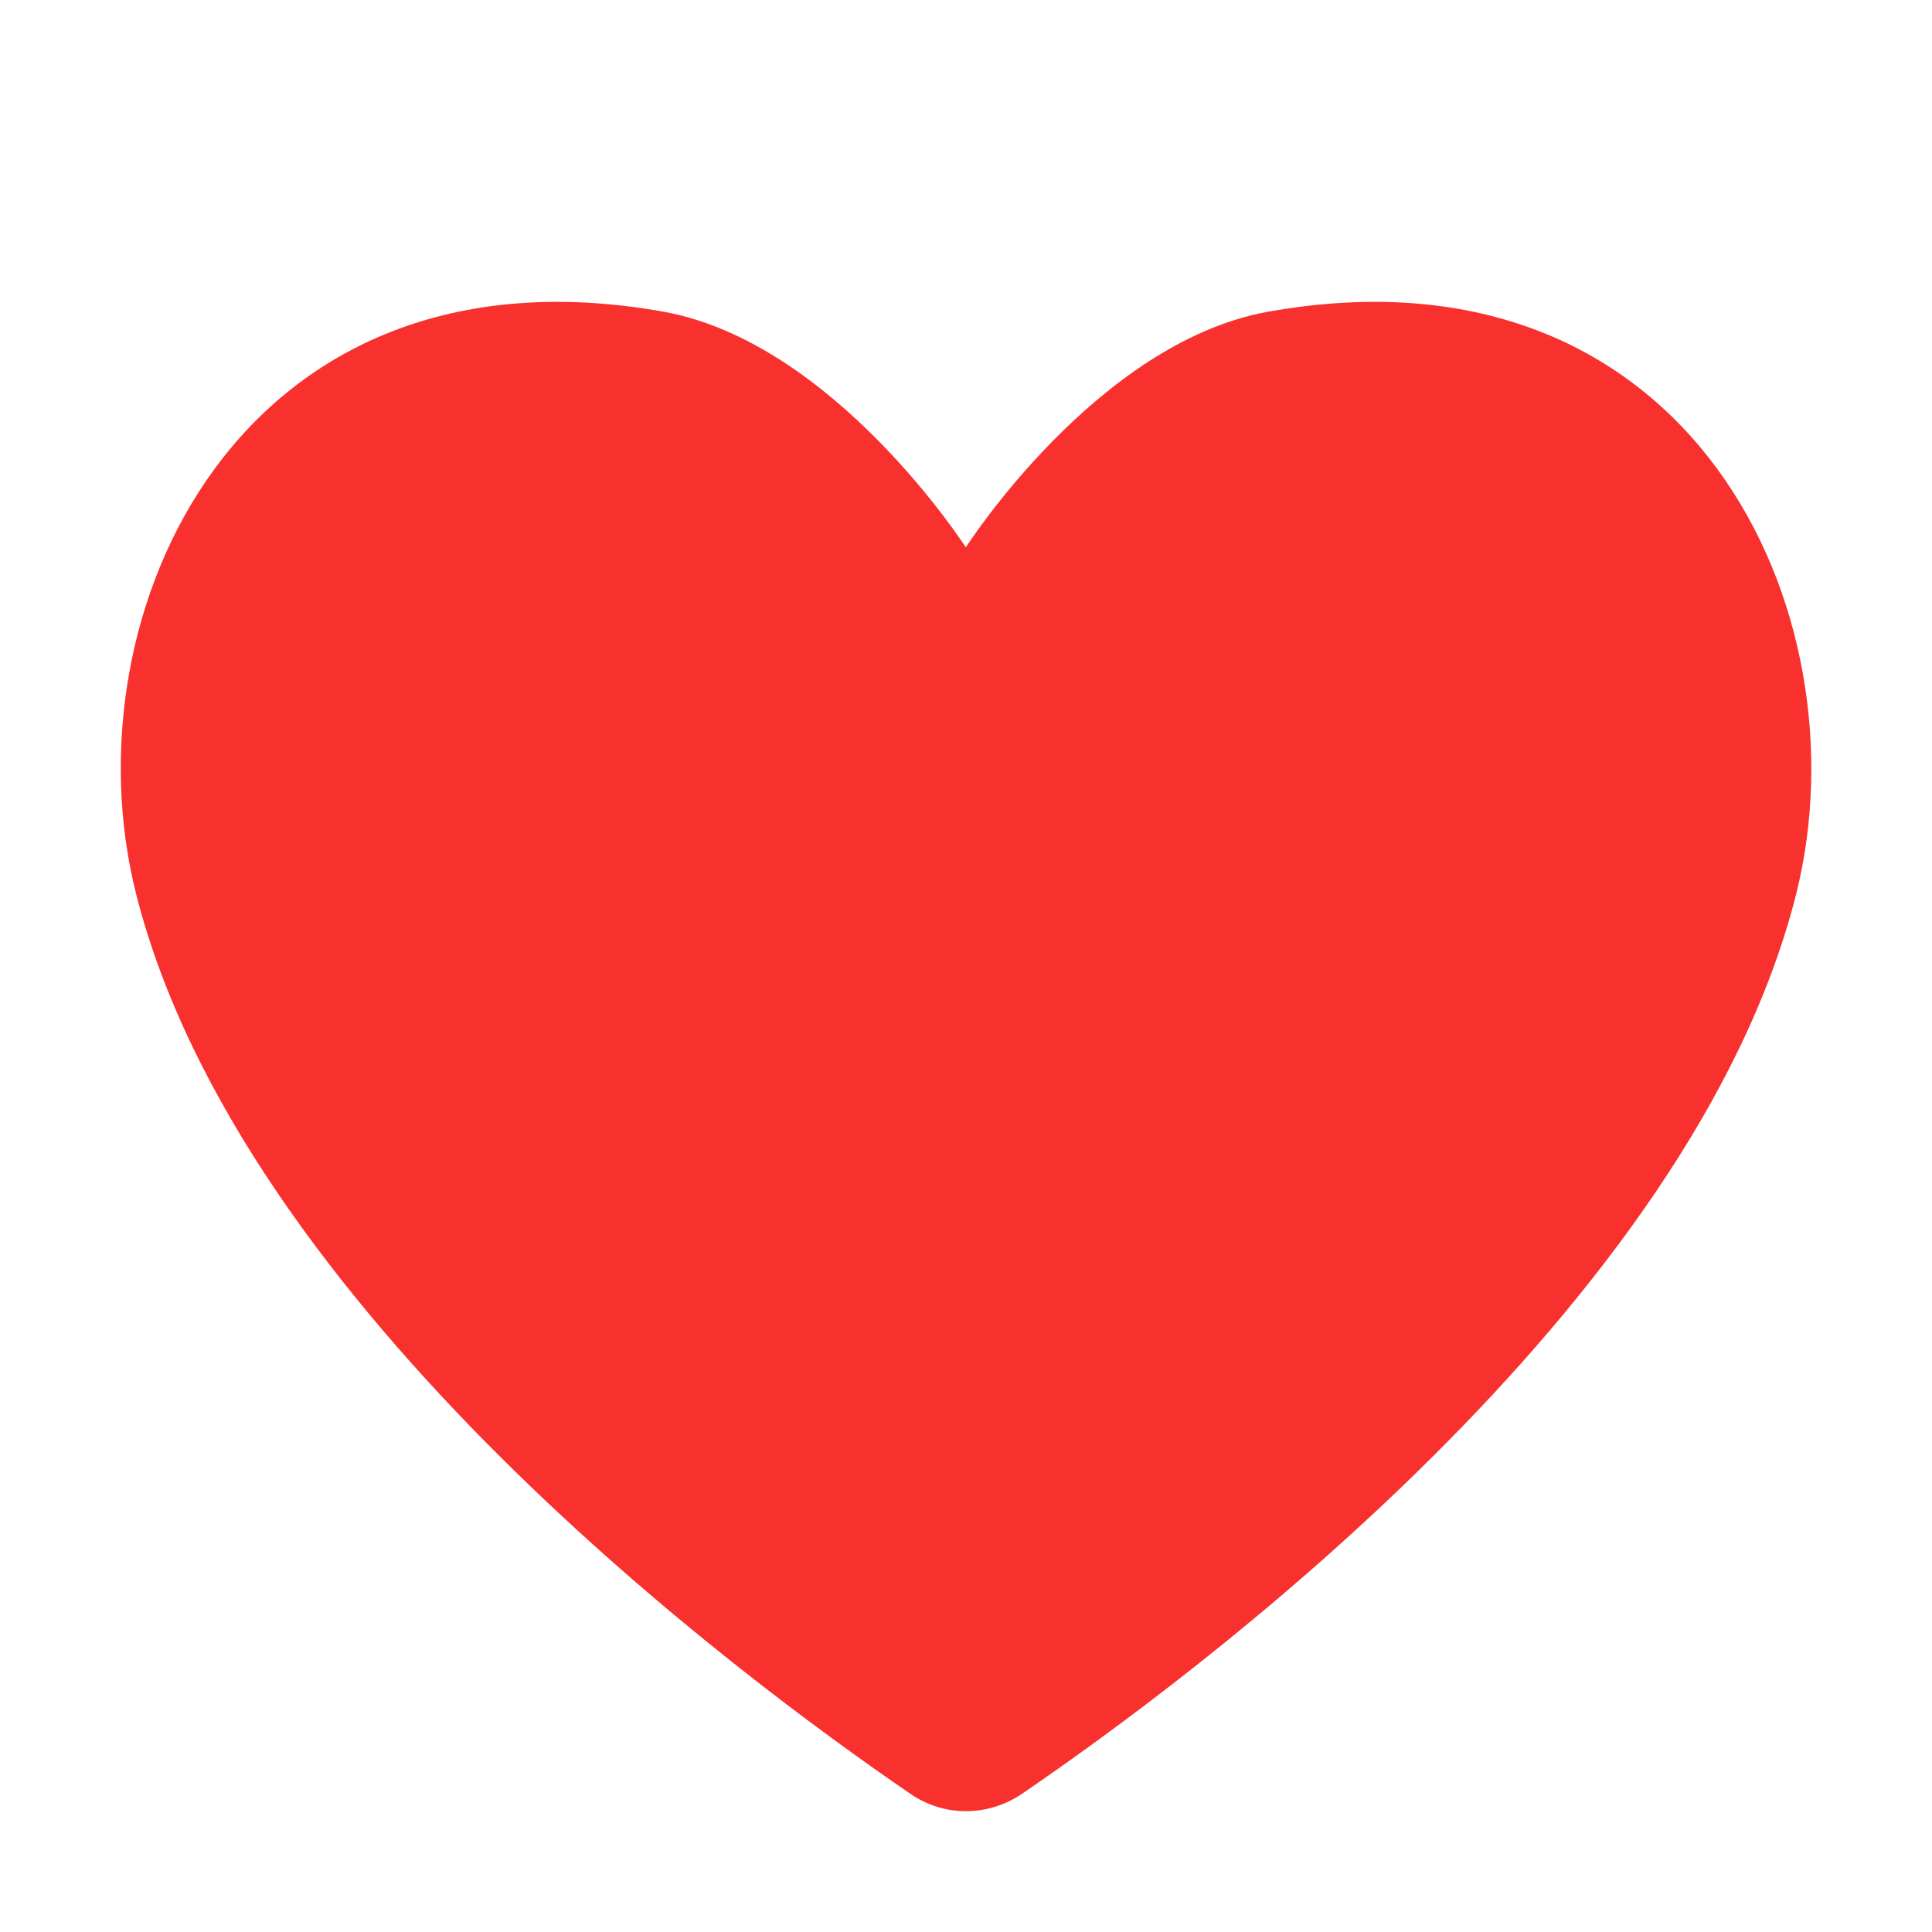 <svg enable-background="new 0 0 128 128" viewBox="0 0 32 32" xmlns="http://www.w3.org/2000/svg"><path d="m21.008 5.162c-2.841.508-5.011 3.904-5.011 3.904s-2.181-3.396-5.011-3.904c-7.012-1.251-9.903 4.992-8.733 9.639 1.731 6.863 10.053 13.015 12.834 14.916.55.376 1.27.376 1.831 0 2.791-1.901 11.113-8.053 12.834-14.916 1.16-4.647-1.73-10.89-8.742-9.639z" fill="#f8312f"/></svg>